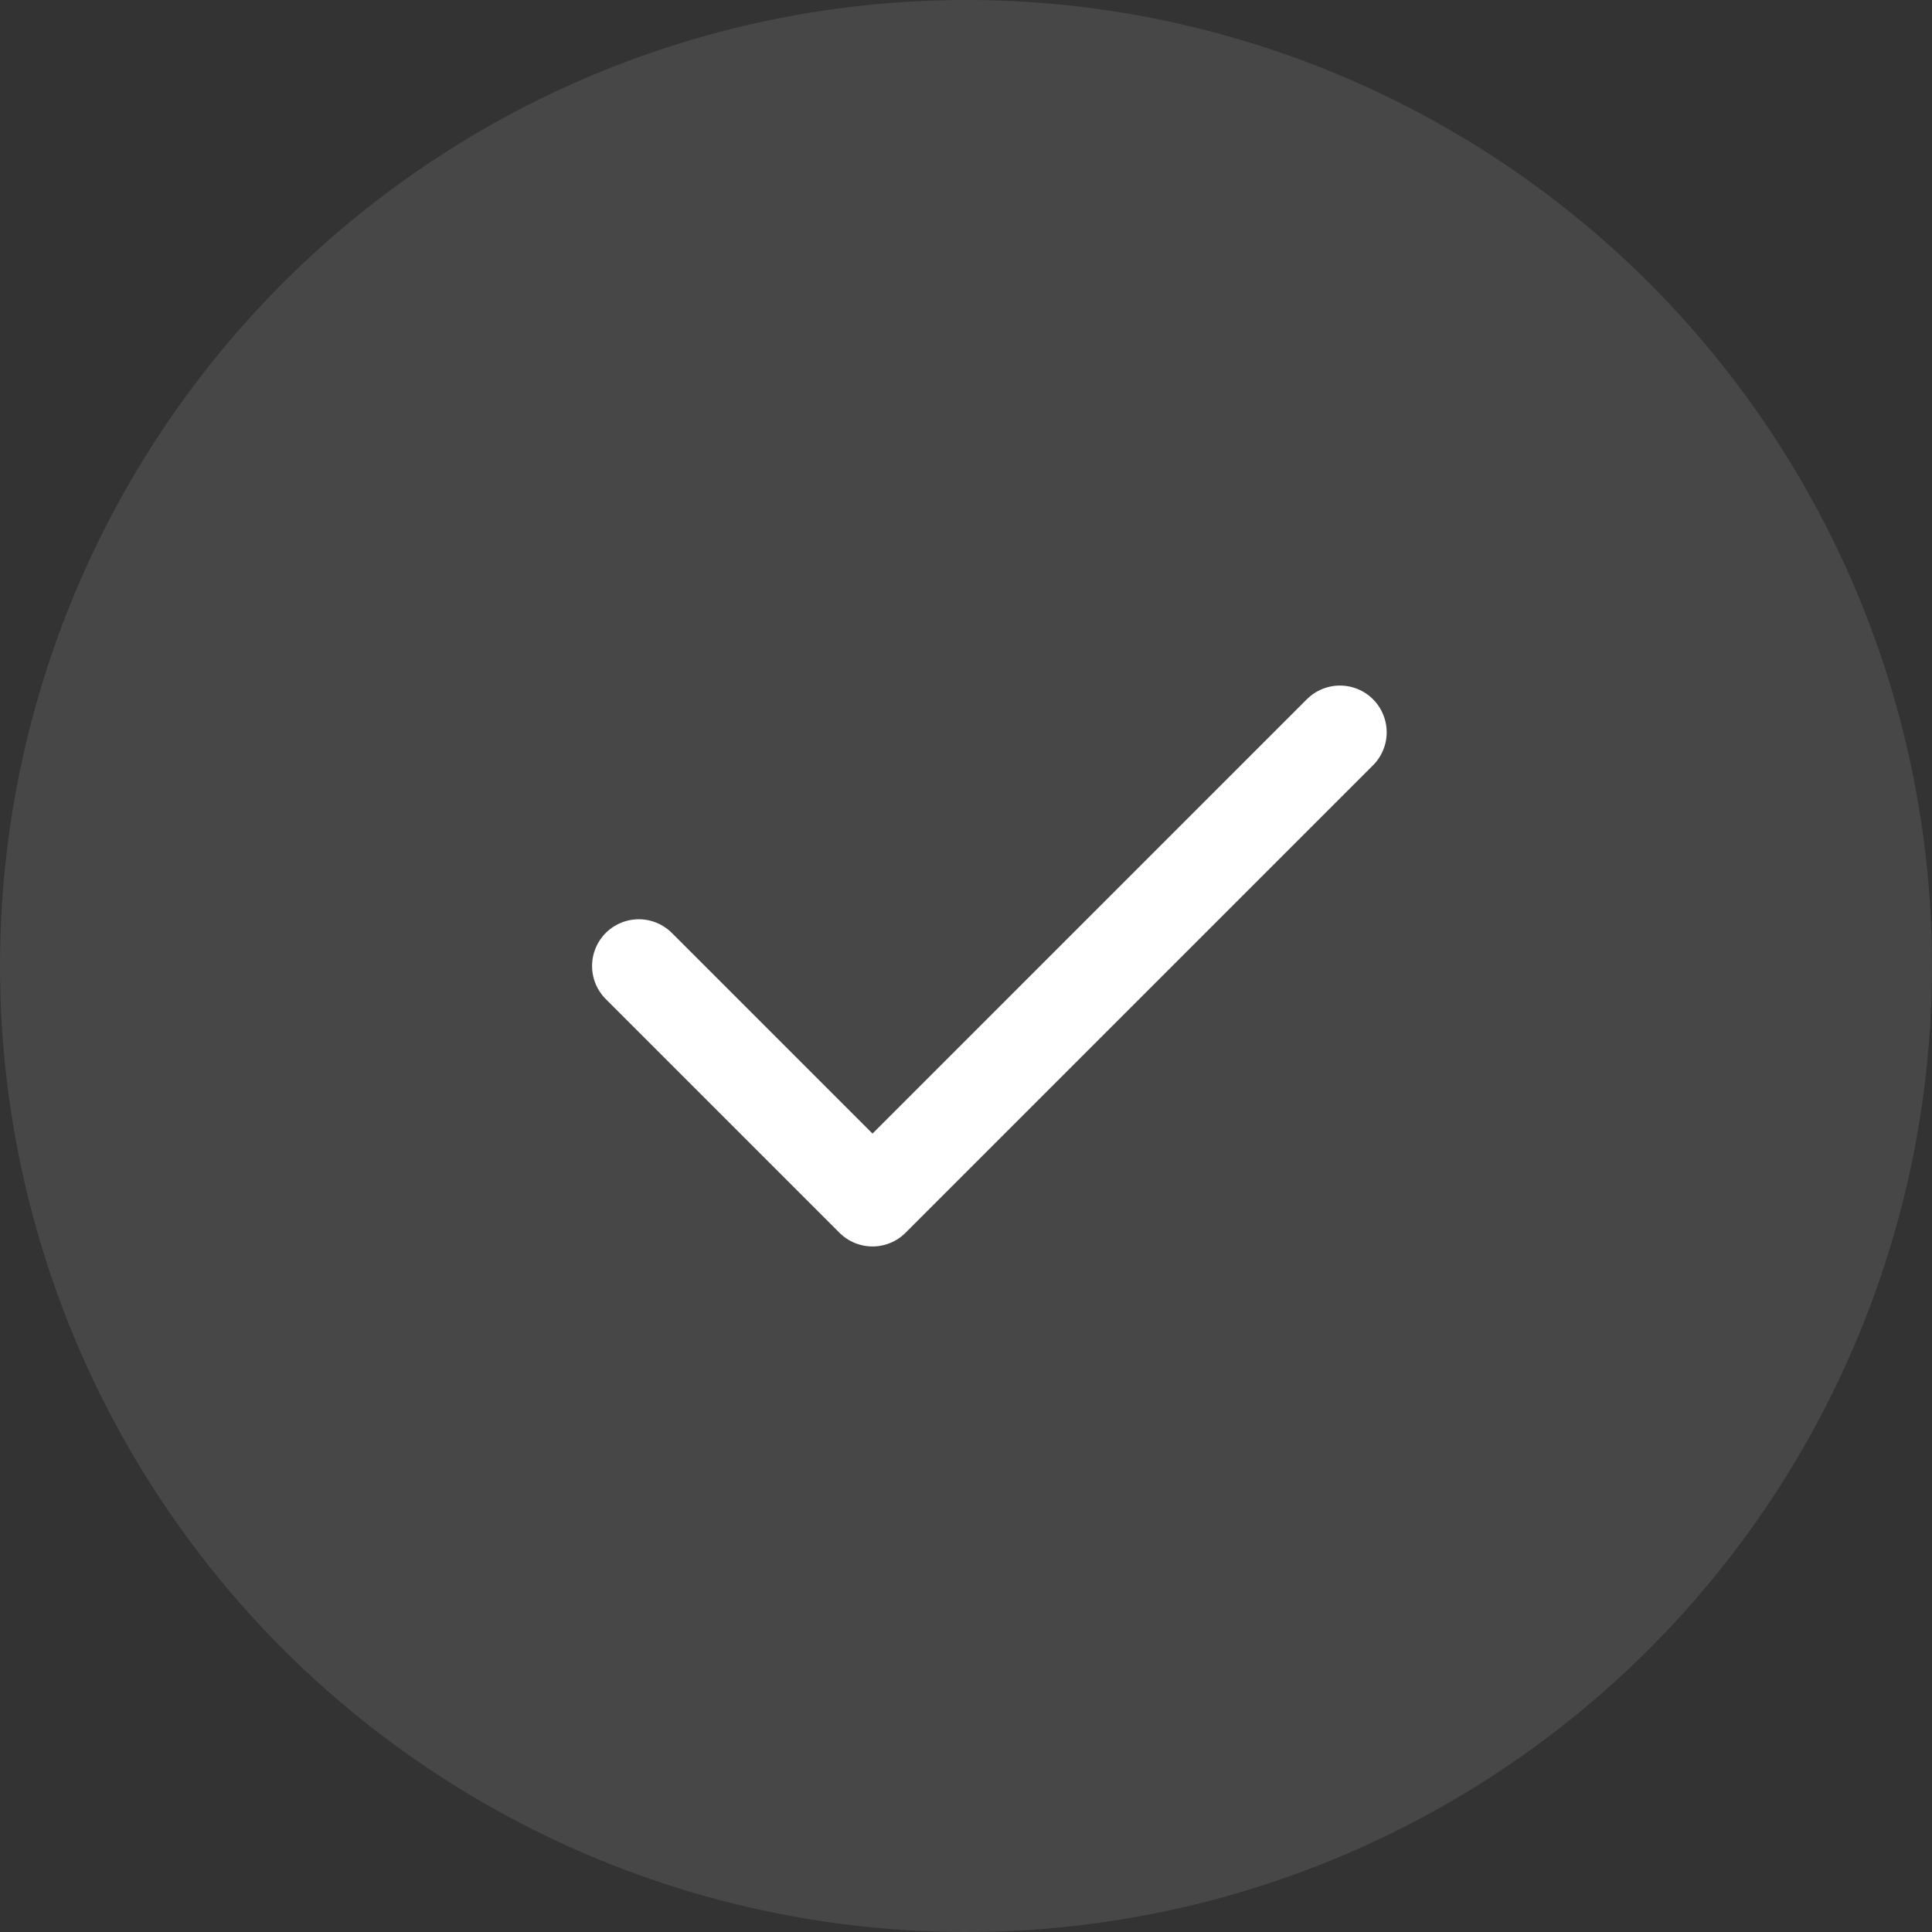 <svg width="124" height="124" viewBox="0 0 124 124" fill="none" xmlns="http://www.w3.org/2000/svg">
<rect x="0" y="0" width="124" height="124" fill="#333333" stroke="none"/>
<circle opacity="0.1" cx="62" cy="62" r="62" fill="white"/>
<path d="M41 62L56 77L86 47" stroke="white" stroke-width="6" stroke-linecap="round" stroke-linejoin="round"/>
</svg>

